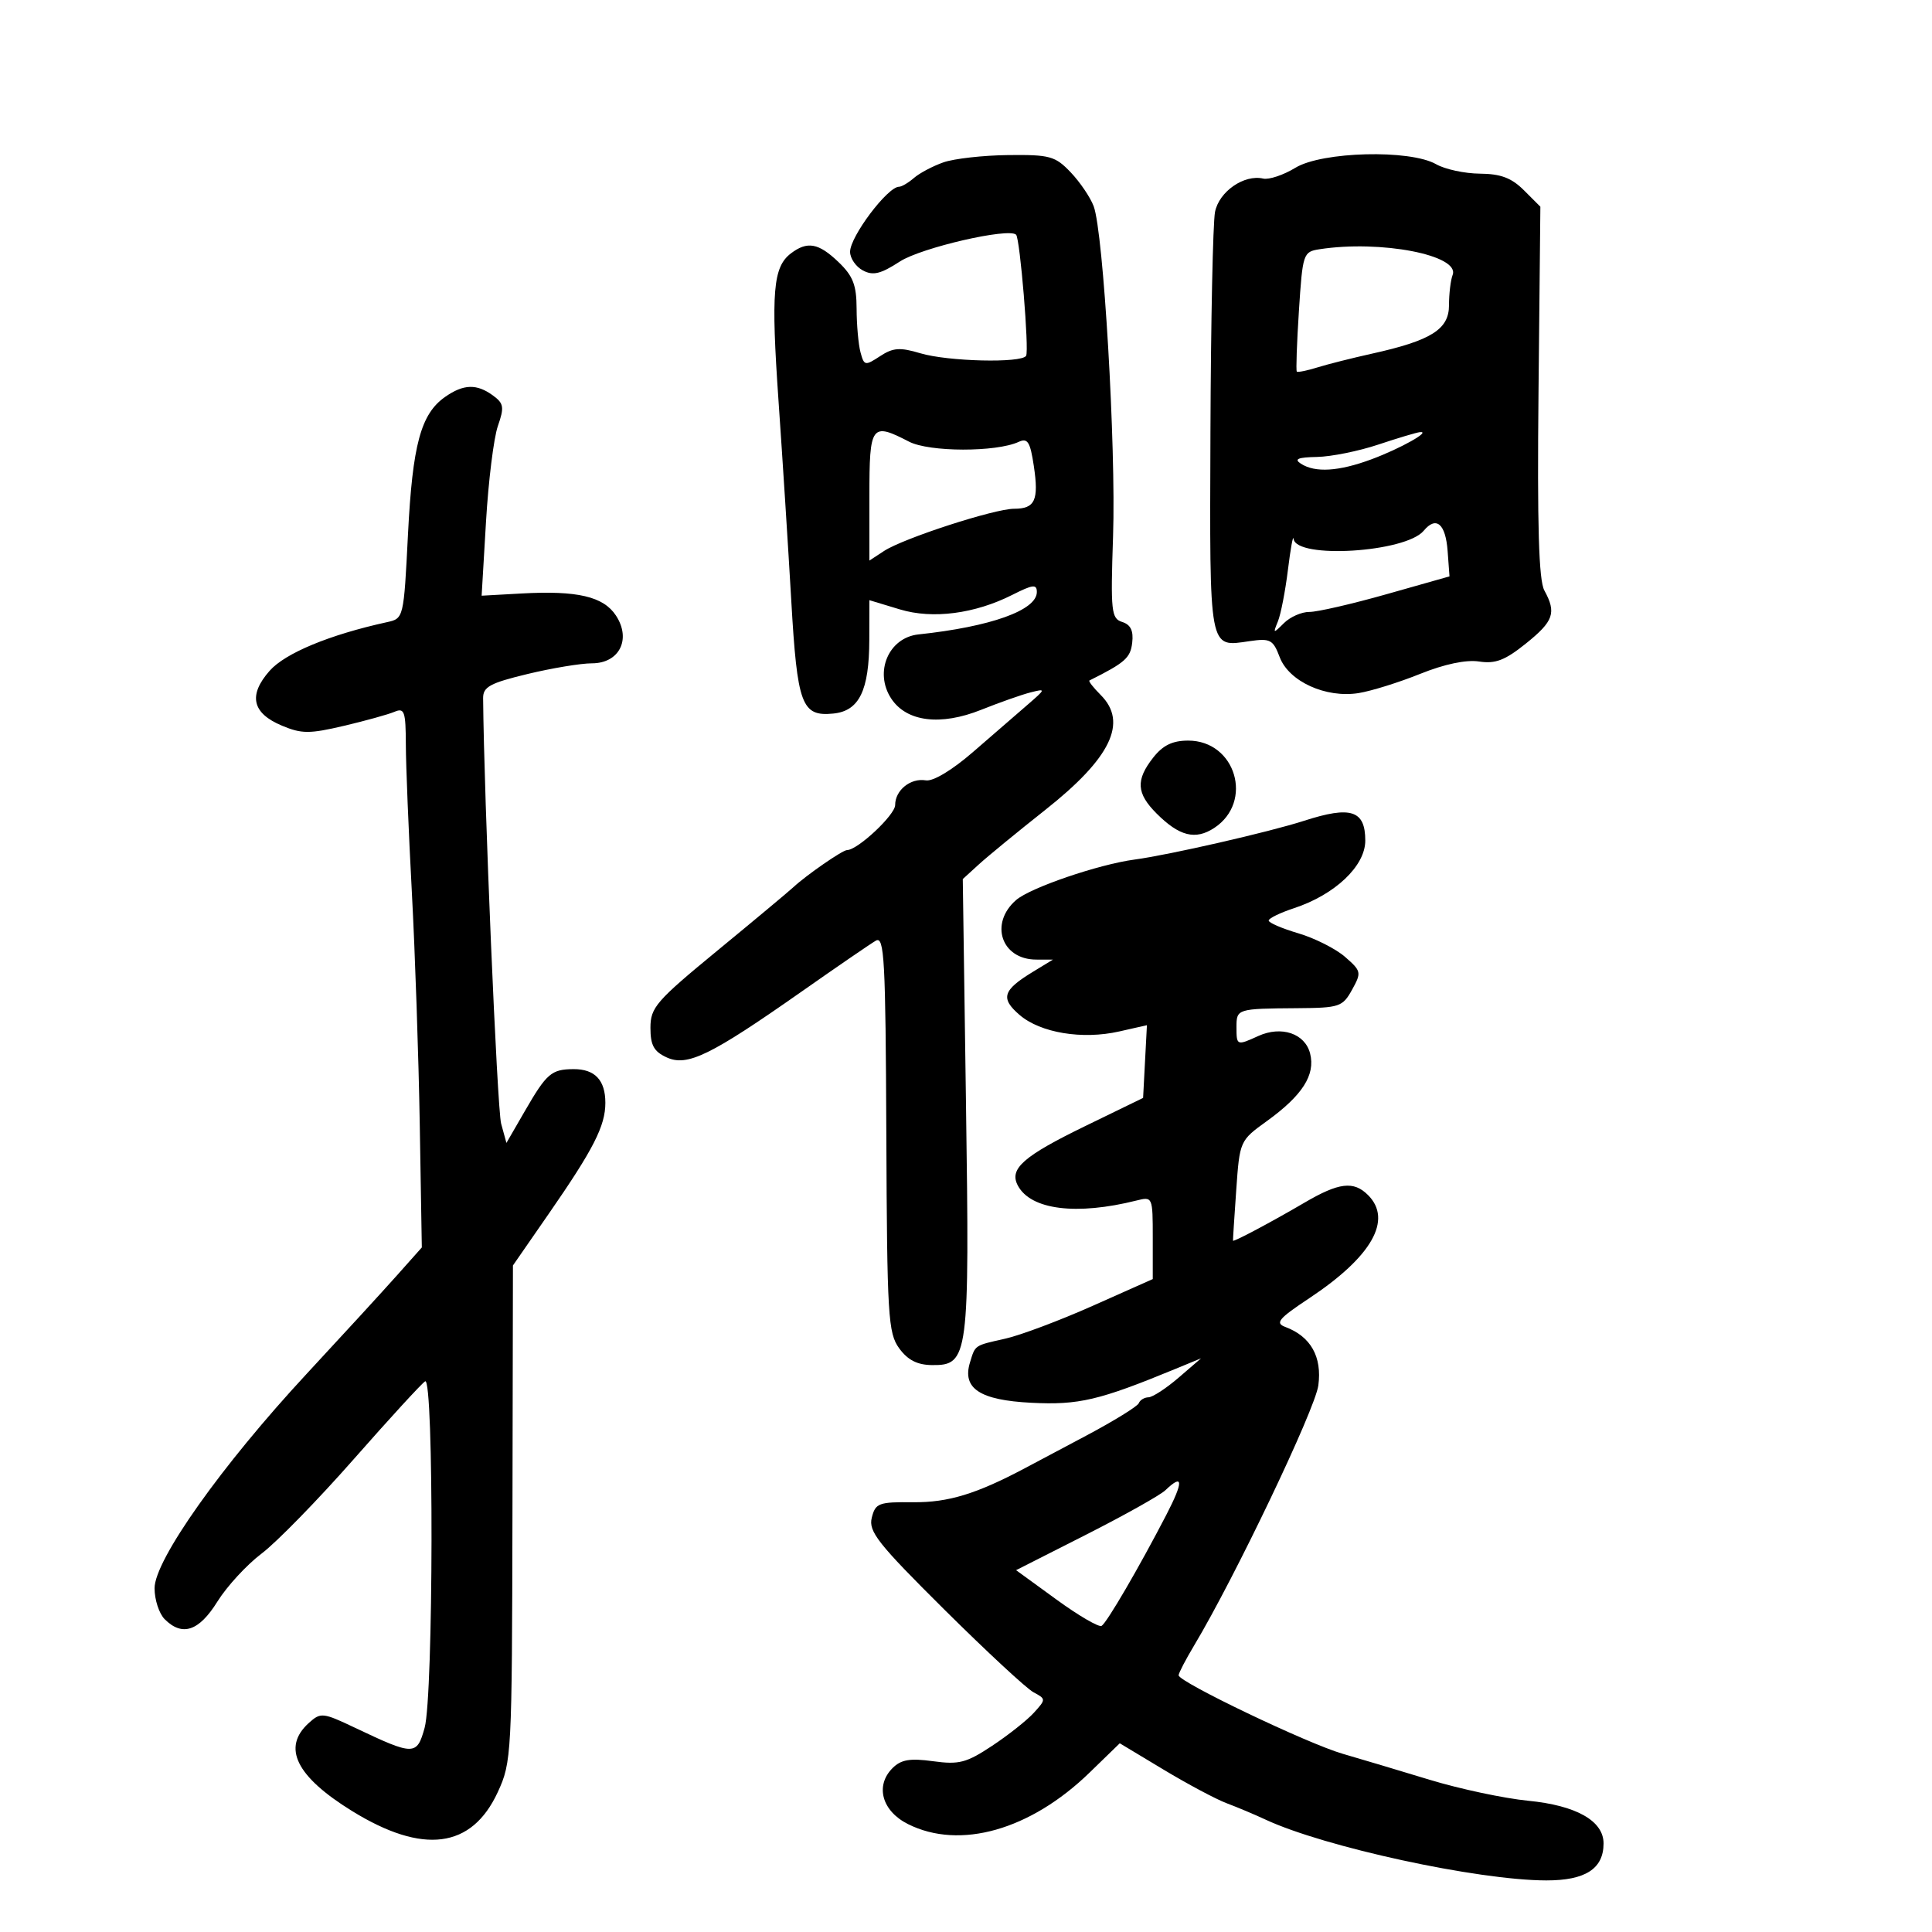 <svg xmlns="http://www.w3.org/2000/svg" width="300" height="300" viewBox="0 0 300 300" version="1.1">
	<path d="M 146.500 25.209 C 144.850 25.788, 142.790 26.877, 141.921 27.630 C 141.053 28.384, 140.008 29, 139.600 29 C 137.820 29, 132 36.735, 132 39.100 C 132 40.106, 132.892 41.407, 133.982 41.991 C 135.560 42.835, 136.735 42.552, 139.732 40.608 C 143.046 38.458, 156.653 35.320, 157.779 36.445 C 158.389 37.056, 159.825 54.431, 159.333 55.250 C 158.635 56.411, 147.184 56.135, 142.911 54.855 C 139.738 53.905, 138.677 53.982, 136.650 55.310 C 134.331 56.829, 134.180 56.799, 133.618 54.704 C 133.293 53.492, 133.021 50.447, 133.014 47.937 C 133.003 44.253, 132.460 42.856, 130.195 40.687 C 127.108 37.729, 125.359 37.411, 122.816 39.344 C 120.034 41.459, 119.710 45.316, 120.891 62.290 C 121.511 71.205, 122.400 85.126, 122.866 93.225 C 123.801 109.473, 124.474 111.285, 129.392 110.801 C 133.416 110.405, 134.966 107.231, 134.985 99.348 L 135 93.196 139.750 94.632 C 144.819 96.164, 151.374 95.313, 157.200 92.366 C 160.387 90.754, 161 90.684, 161 91.929 C 161 94.758, 153.842 97.321, 142.615 98.513 C 137.981 99.005, 135.700 104.367, 138.382 108.461 C 140.758 112.086, 146.043 112.748, 152.371 110.213 C 155.192 109.084, 158.625 107.873, 160 107.523 C 162.439 106.903, 162.426 106.951, 159.500 109.484 C 157.850 110.913, 154.058 114.199, 151.072 116.786 C 147.834 119.594, 144.885 121.363, 143.763 121.173 C 141.396 120.772, 139 122.699, 139 125.004 C 139 126.542, 133.170 132, 131.526 132 C 130.831 132, 125.227 135.876, 123.192 137.764 C 122.443 138.459, 117.143 142.882, 111.415 147.593 C 101.872 155.442, 101 156.447, 101 159.601 C 101 162.317, 101.536 163.287, 103.541 164.201 C 106.728 165.653, 110.344 163.885, 124.500 153.953 C 130 150.094, 135.175 146.546, 136 146.068 C 137.319 145.305, 137.515 148.926, 137.628 175.999 C 137.745 204.401, 137.901 206.999, 139.628 209.368 C 140.956 211.191, 142.437 211.946, 144.724 211.969 C 150.400 212.024, 150.561 210.785, 150 171.500 L 149.500 136.500 152 134.219 C 153.375 132.964, 158.024 129.151, 162.330 125.745 C 172.502 117.700, 175.167 112.167, 170.917 107.917 C 169.771 106.771, 168.983 105.758, 169.167 105.667 C 174.705 102.897, 175.531 102.168, 175.808 99.804 C 176.026 97.947, 175.570 96.998, 174.263 96.583 C 172.555 96.042, 172.443 94.990, 172.836 83.248 C 173.302 69.328, 171.345 36.049, 169.824 32.019 C 169.301 30.634, 167.692 28.262, 166.249 26.750 C 163.852 24.237, 163.016 24.007, 156.563 24.079 C 152.678 24.122, 148.150 24.631, 146.500 25.209 M 201.140 26.056 C 199.292 27.183, 197.042 27.935, 196.140 27.729 C 193.182 27.051, 189.302 29.740, 188.669 32.906 C 188.340 34.552, 188.019 49.936, 187.957 67.092 C 187.832 101.433, 187.653 100.482, 194.039 99.557 C 197.249 99.092, 197.683 99.323, 198.709 102.039 C 200.135 105.819, 205.877 108.435, 210.962 107.622 C 212.923 107.309, 217.221 105.968, 220.514 104.642 C 224.311 103.114, 227.663 102.411, 229.680 102.720 C 232.202 103.106, 233.702 102.530, 236.930 99.936 C 241.258 96.458, 241.709 95.164, 239.806 91.684 C 238.938 90.098, 238.690 81.641, 238.900 60.799 L 239.188 32.097 236.639 29.549 C 234.717 27.626, 233.036 26.991, 229.795 26.965 C 227.433 26.945, 224.375 26.286, 223 25.500 C 218.942 23.180, 205.287 23.528, 201.140 26.056 M 204.895 38.702 C 202.359 39.094, 202.273 39.350, 201.695 48.270 C 201.369 53.311, 201.221 57.554, 201.367 57.700 C 201.513 57.846, 202.952 57.555, 204.566 57.053 C 206.180 56.552, 209.975 55.594, 213 54.924 C 222.239 52.879, 225 51.147, 225 47.397 C 225 45.618, 225.253 43.504, 225.563 42.697 C 226.742 39.623, 214.387 37.235, 204.895 38.702 M 69.117 61.631 C 65.345 64.272, 64.056 69.044, 63.351 82.973 C 62.692 96.007, 62.683 96.041, 60.095 96.608 C 51.171 98.563, 44.288 101.415, 41.864 104.164 C 38.516 107.958, 39.146 110.745, 43.789 112.685 C 46.841 113.961, 48.061 113.964, 53.393 112.710 C 56.752 111.920, 60.288 110.939, 61.250 110.530 C 62.801 109.871, 63.002 110.452, 63.019 115.643 C 63.030 118.864, 63.448 129.150, 63.949 138.500 C 64.451 147.850, 65.004 164.096, 65.180 174.602 L 65.500 193.704 61.583 198.102 C 59.429 200.521, 53.129 207.390, 47.583 213.366 C 34.416 227.556, 24 242.245, 24 246.624 C 24 248.402, 24.707 250.564, 25.571 251.429 C 28.303 254.160, 30.893 253.296, 33.756 248.696 C 35.230 246.329, 38.322 242.971, 40.627 241.233 C 42.932 239.496, 49.365 232.905, 54.923 226.587 C 60.482 220.269, 65.472 214.826, 66.014 214.491 C 67.386 213.643, 67.312 263.336, 65.934 268.298 C 64.730 272.635, 64.280 272.636, 55.192 268.318 C 50.108 265.902, 49.801 265.870, 47.942 267.553 C 43.753 271.344, 45.972 275.847, 54.676 281.219 C 65.693 288.019, 73.249 287.039, 77.291 278.284 C 79.444 273.622, 79.502 272.522, 79.574 235 L 79.649 196.500 85.192 188.500 C 92.159 178.444, 94 174.839, 94 171.250 C 94 167.717, 92.372 165.995, 89.050 166.015 C 85.624 166.036, 84.881 166.675, 81.521 172.488 L 78.637 177.475 77.818 174.488 C 77.201 172.236, 75.151 123.879, 75.018 108.414 C 75.003 106.658, 76.090 106.064, 81.893 104.664 C 85.684 103.749, 90.194 103, 91.915 103 C 96.171 103, 98.056 99.260, 95.649 95.588 C 93.708 92.625, 89.655 91.676, 80.989 92.156 L 74.788 92.500 75.467 81 C 75.840 74.675, 76.668 67.996, 77.307 66.158 C 78.327 63.224, 78.233 62.644, 76.543 61.408 C 74.027 59.568, 71.974 59.630, 69.117 61.631 M 135 77.023 L 135 87.046 137.277 85.554 C 140.283 83.585, 154.409 79, 157.472 79 C 160.721 79, 161.329 77.678, 160.530 72.350 C 159.968 68.603, 159.571 67.973, 158.177 68.616 C 154.680 70.229, 144.302 70.208, 141.156 68.581 C 135.289 65.547, 135 65.944, 135 77.023 M 214 69.041 C 210.975 70.051, 206.700 70.912, 204.500 70.954 C 201.535 71.011, 200.888 71.281, 202 72 C 204.221 73.435, 207.872 73.208, 212.967 71.318 C 217.456 69.652, 222.347 66.905, 220.473 67.103 C 219.938 67.159, 217.025 68.032, 214 69.041 M 221.073 82.412 C 218.272 85.788, 201.238 86.841, 200.863 83.662 C 200.788 83.023, 200.393 85.200, 199.987 88.500 C 199.580 91.800, 198.879 95.400, 198.429 96.500 C 197.650 98.406, 197.695 98.418, 199.377 96.750 C 200.348 95.787, 202.123 95.010, 203.321 95.021 C 204.520 95.033, 209.905 93.796, 215.288 92.271 L 225.077 89.500 224.788 85.578 C 224.475 81.321, 223.013 80.075, 221.073 82.412 M 179.073 117.635 C 176.333 121.118, 176.459 123.186, 179.601 126.328 C 183.124 129.851, 185.622 130.478, 188.533 128.570 C 194.714 124.520, 191.885 115, 184.501 115 C 182.067 115, 180.576 115.724, 179.073 117.635 M 202.500 127.450 C 197.103 129.194, 181.511 132.761, 176.194 133.469 C 170.599 134.213, 159.978 137.841, 157.776 139.761 C 153.601 143.399, 155.496 148.996, 160.905 149.004 L 163.500 149.007 160.359 150.923 C 155.698 153.765, 155.316 155.015, 158.321 157.600 C 161.560 160.386, 168.061 161.463, 173.797 160.164 L 178.094 159.191 177.797 164.838 L 177.500 170.484 168.534 174.846 C 158.870 179.548, 156.661 181.498, 158.053 184.099 C 160.071 187.870, 167.150 188.757, 176.499 186.411 C 178.972 185.790, 179 185.854, 179 192.199 L 179 198.614 169.696 202.758 C 164.579 205.037, 158.469 207.334, 156.118 207.862 C 151.253 208.955, 151.458 208.818, 150.620 211.552 C 149.379 215.601, 152.141 217.418, 160.152 217.822 C 167.508 218.194, 170.654 217.454, 182.500 212.570 L 186.500 210.921 183 213.934 C 181.075 215.591, 178.975 216.958, 178.333 216.973 C 177.692 216.988, 177.017 217.398, 176.833 217.883 C 176.650 218.369, 172.979 220.636, 168.675 222.922 C 164.372 225.207, 160.097 227.477, 159.175 227.967 C 151.642 231.970, 147.240 233.315, 141.847 233.265 C 136.433 233.214, 135.938 233.397, 135.368 235.671 C 134.832 237.806, 136.323 239.693, 146.625 249.923 C 153.156 256.407, 159.391 262.191, 160.479 262.774 C 162.427 263.819, 162.428 263.870, 160.555 265.939 C 159.508 267.096, 156.593 269.408, 154.076 271.077 C 150.071 273.734, 148.926 274.034, 144.895 273.483 C 141.300 272.990, 139.918 273.225, 138.591 274.552 C 135.854 277.289, 136.944 281.222, 141 283.248 C 149.061 287.276, 159.994 284.172, 169.189 275.247 L 173.877 270.696 180.689 274.793 C 184.435 277.047, 188.843 279.394, 190.485 280.010 C 192.127 280.625, 194.827 281.762, 196.485 282.536 C 205.652 286.813, 229.440 291.970, 240.095 291.990 C 246.179 292.001, 249 290.181, 249 286.244 C 249 282.746, 244.771 280.352, 237.297 279.619 C 233.559 279.252, 226.675 277.787, 222 276.364 C 217.325 274.940, 211.250 273.125, 208.500 272.329 C 203.035 270.749, 182.990 261.157, 183.016 260.135 C 183.025 259.786, 184.111 257.700, 185.428 255.500 C 191.762 244.921, 204.209 218.860, 204.710 215.128 C 205.307 210.671, 203.529 207.521, 199.581 206.047 C 197.956 205.440, 198.526 204.758, 203.315 201.579 C 213.016 195.140, 216.274 189.417, 212.429 185.571 C 210.195 183.337, 207.919 183.609, 202.559 186.750 C 197.455 189.741, 191.524 192.895, 191.460 192.652 C 191.438 192.568, 191.663 189.042, 191.960 184.815 C 192.499 177.149, 192.510 177.123, 196.714 174.085 C 202.241 170.091, 204.270 166.924, 203.435 163.597 C 202.652 160.478, 198.976 159.234, 195.379 160.873 C 192.055 162.388, 192 162.365, 192 159.500 C 192 156.646, 192.082 156.620, 201.445 156.551 C 207.998 156.503, 208.478 156.341, 209.945 153.692 C 211.434 151.002, 211.388 150.786, 208.860 148.585 C 207.409 147.320, 204.146 145.673, 201.610 144.925 C 199.075 144.176, 197 143.284, 197 142.942 C 197 142.600, 198.775 141.734, 200.944 141.019 C 207.305 138.919, 212 134.467, 212 130.534 C 212 125.820, 209.778 125.099, 202.500 127.450 M 180.964 231.401 C 180.159 232.172, 174.612 235.280, 168.638 238.309 L 157.777 243.815 164.040 248.372 C 167.485 250.879, 170.643 252.721, 171.057 252.465 C 171.886 251.953, 176.857 243.425, 181.093 235.250 C 183.799 230.026, 183.756 228.729, 180.964 231.401" stroke="none" fill="black" fill-rule="evenodd"/>
</svg>